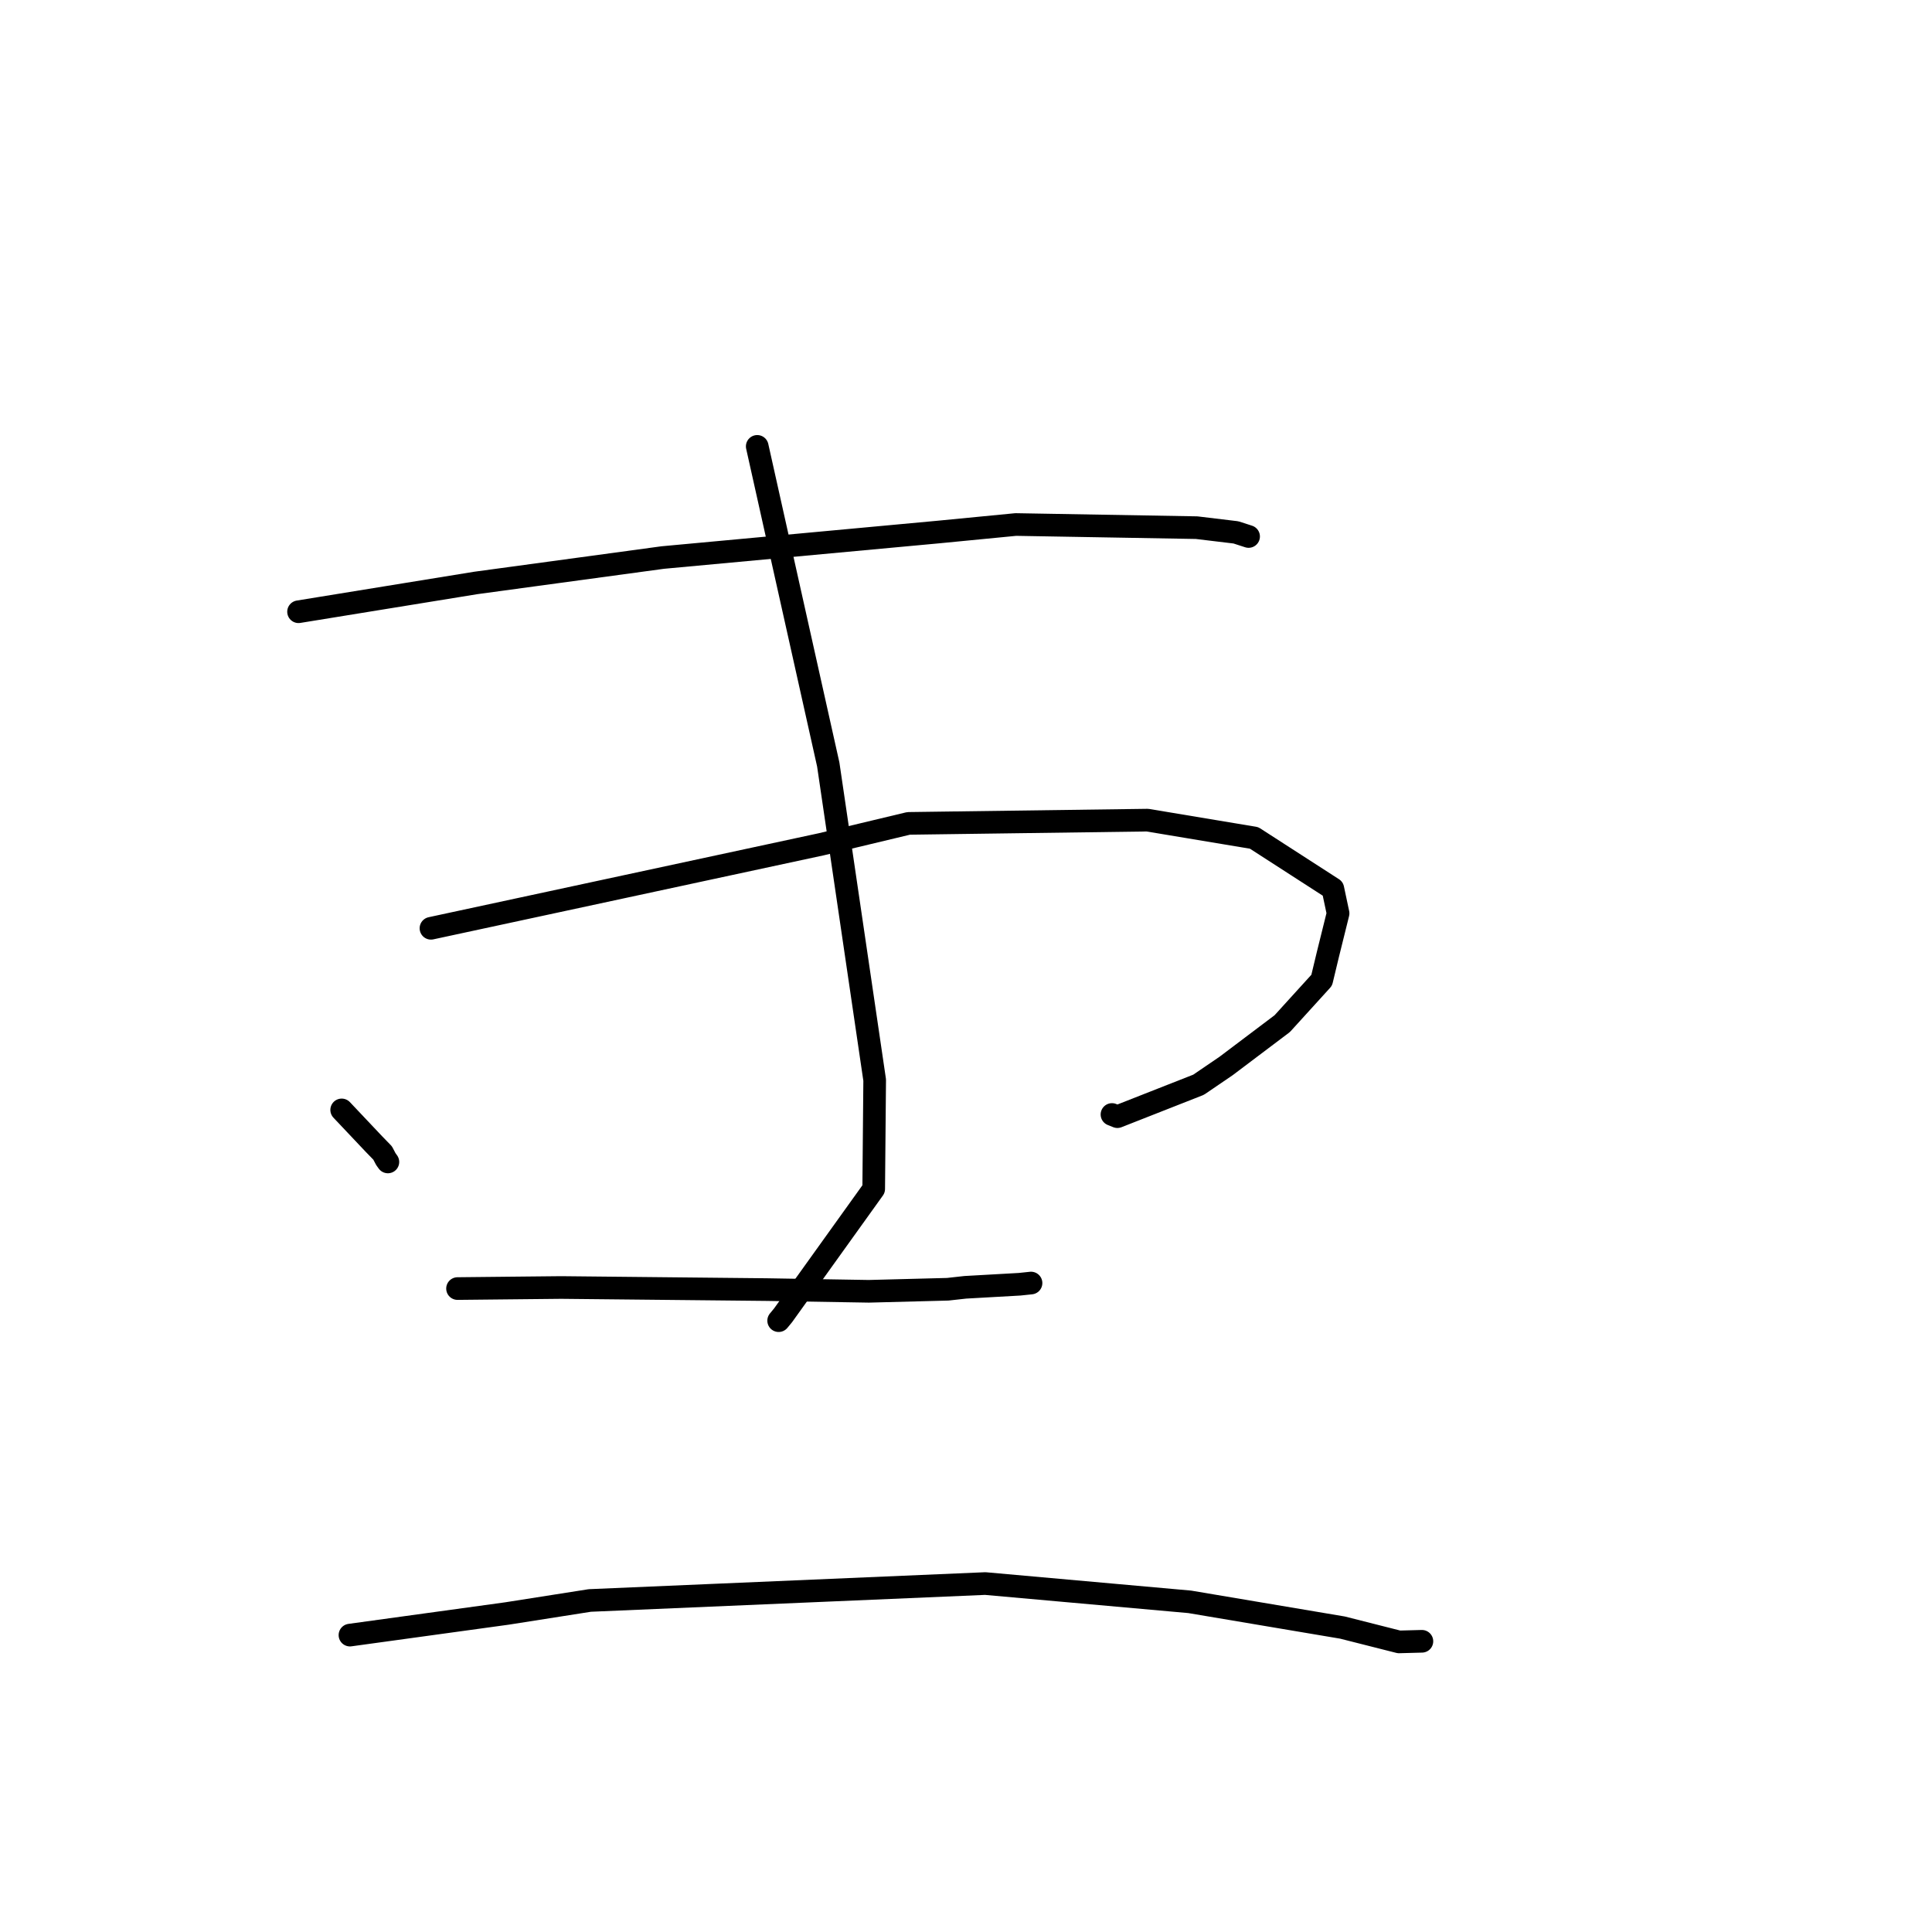 <?xml version="1.0" standalone="no"?>
    <svg width="256" height="256" xmlns="http://www.w3.org/2000/svg" version="1.1">
    <polyline stroke="black" stroke-width="3" stroke-linecap="round" fill="transparent" stroke-linejoin="round" points="39.559 81.059 51.309 79.15 63.058 77.242 87.81 73.878 124.286 70.502 134.596 69.501 158.56 69.918 163.772 70.545 165.431 71.082 165.443 71.086 165.445 71.086 165.446 71.087 " />
        <polyline stroke="black" stroke-width="3" stroke-linecap="round" fill="transparent" stroke-linejoin="round" points="45.274 147.069 47.403 149.322 49.532 151.575 50.7 152.778 51.124 153.585 51.397 153.964 " />
        <polyline stroke="black" stroke-width="3" stroke-linecap="round" fill="transparent" stroke-linejoin="round" points="57.105 123.003 82.974 117.435 108.842 111.867 120.394 109.103 152.045 108.673 166.174 111.027 176.609 117.759 177.302 121.025 175.952 126.469 175.132 129.885 169.905 135.635 162.456 141.254 158.815 143.734 148.06 147.963 147.342 147.675 " />
        <polyline stroke="black" stroke-width="3" stroke-linecap="round" fill="transparent" stroke-linejoin="round" points="100.337 59.147 105.042 80.223 109.748 101.3 115.899 143.112 115.77 157.54 103.76 174.289 103.176 174.995 " />
        <polyline stroke="black" stroke-width="3" stroke-linecap="round" fill="transparent" stroke-linejoin="round" points="60.625 170.741 67.492 170.67 74.359 170.6 101.631 170.878 115.124 171.104 125.58 170.833 127.902 170.575 135.11 170.169 136.617 170.01 " />
        <polyline stroke="black" stroke-width="3" stroke-linecap="round" fill="transparent" stroke-linejoin="round" points="46.37 216.66 56.77 215.228 67.17 213.797 78.154 212.071 130.551 209.829 157.641 212.251 177.878 215.661 185.376 217.56 188.134 217.486 188.41 217.479 " />
        </svg>